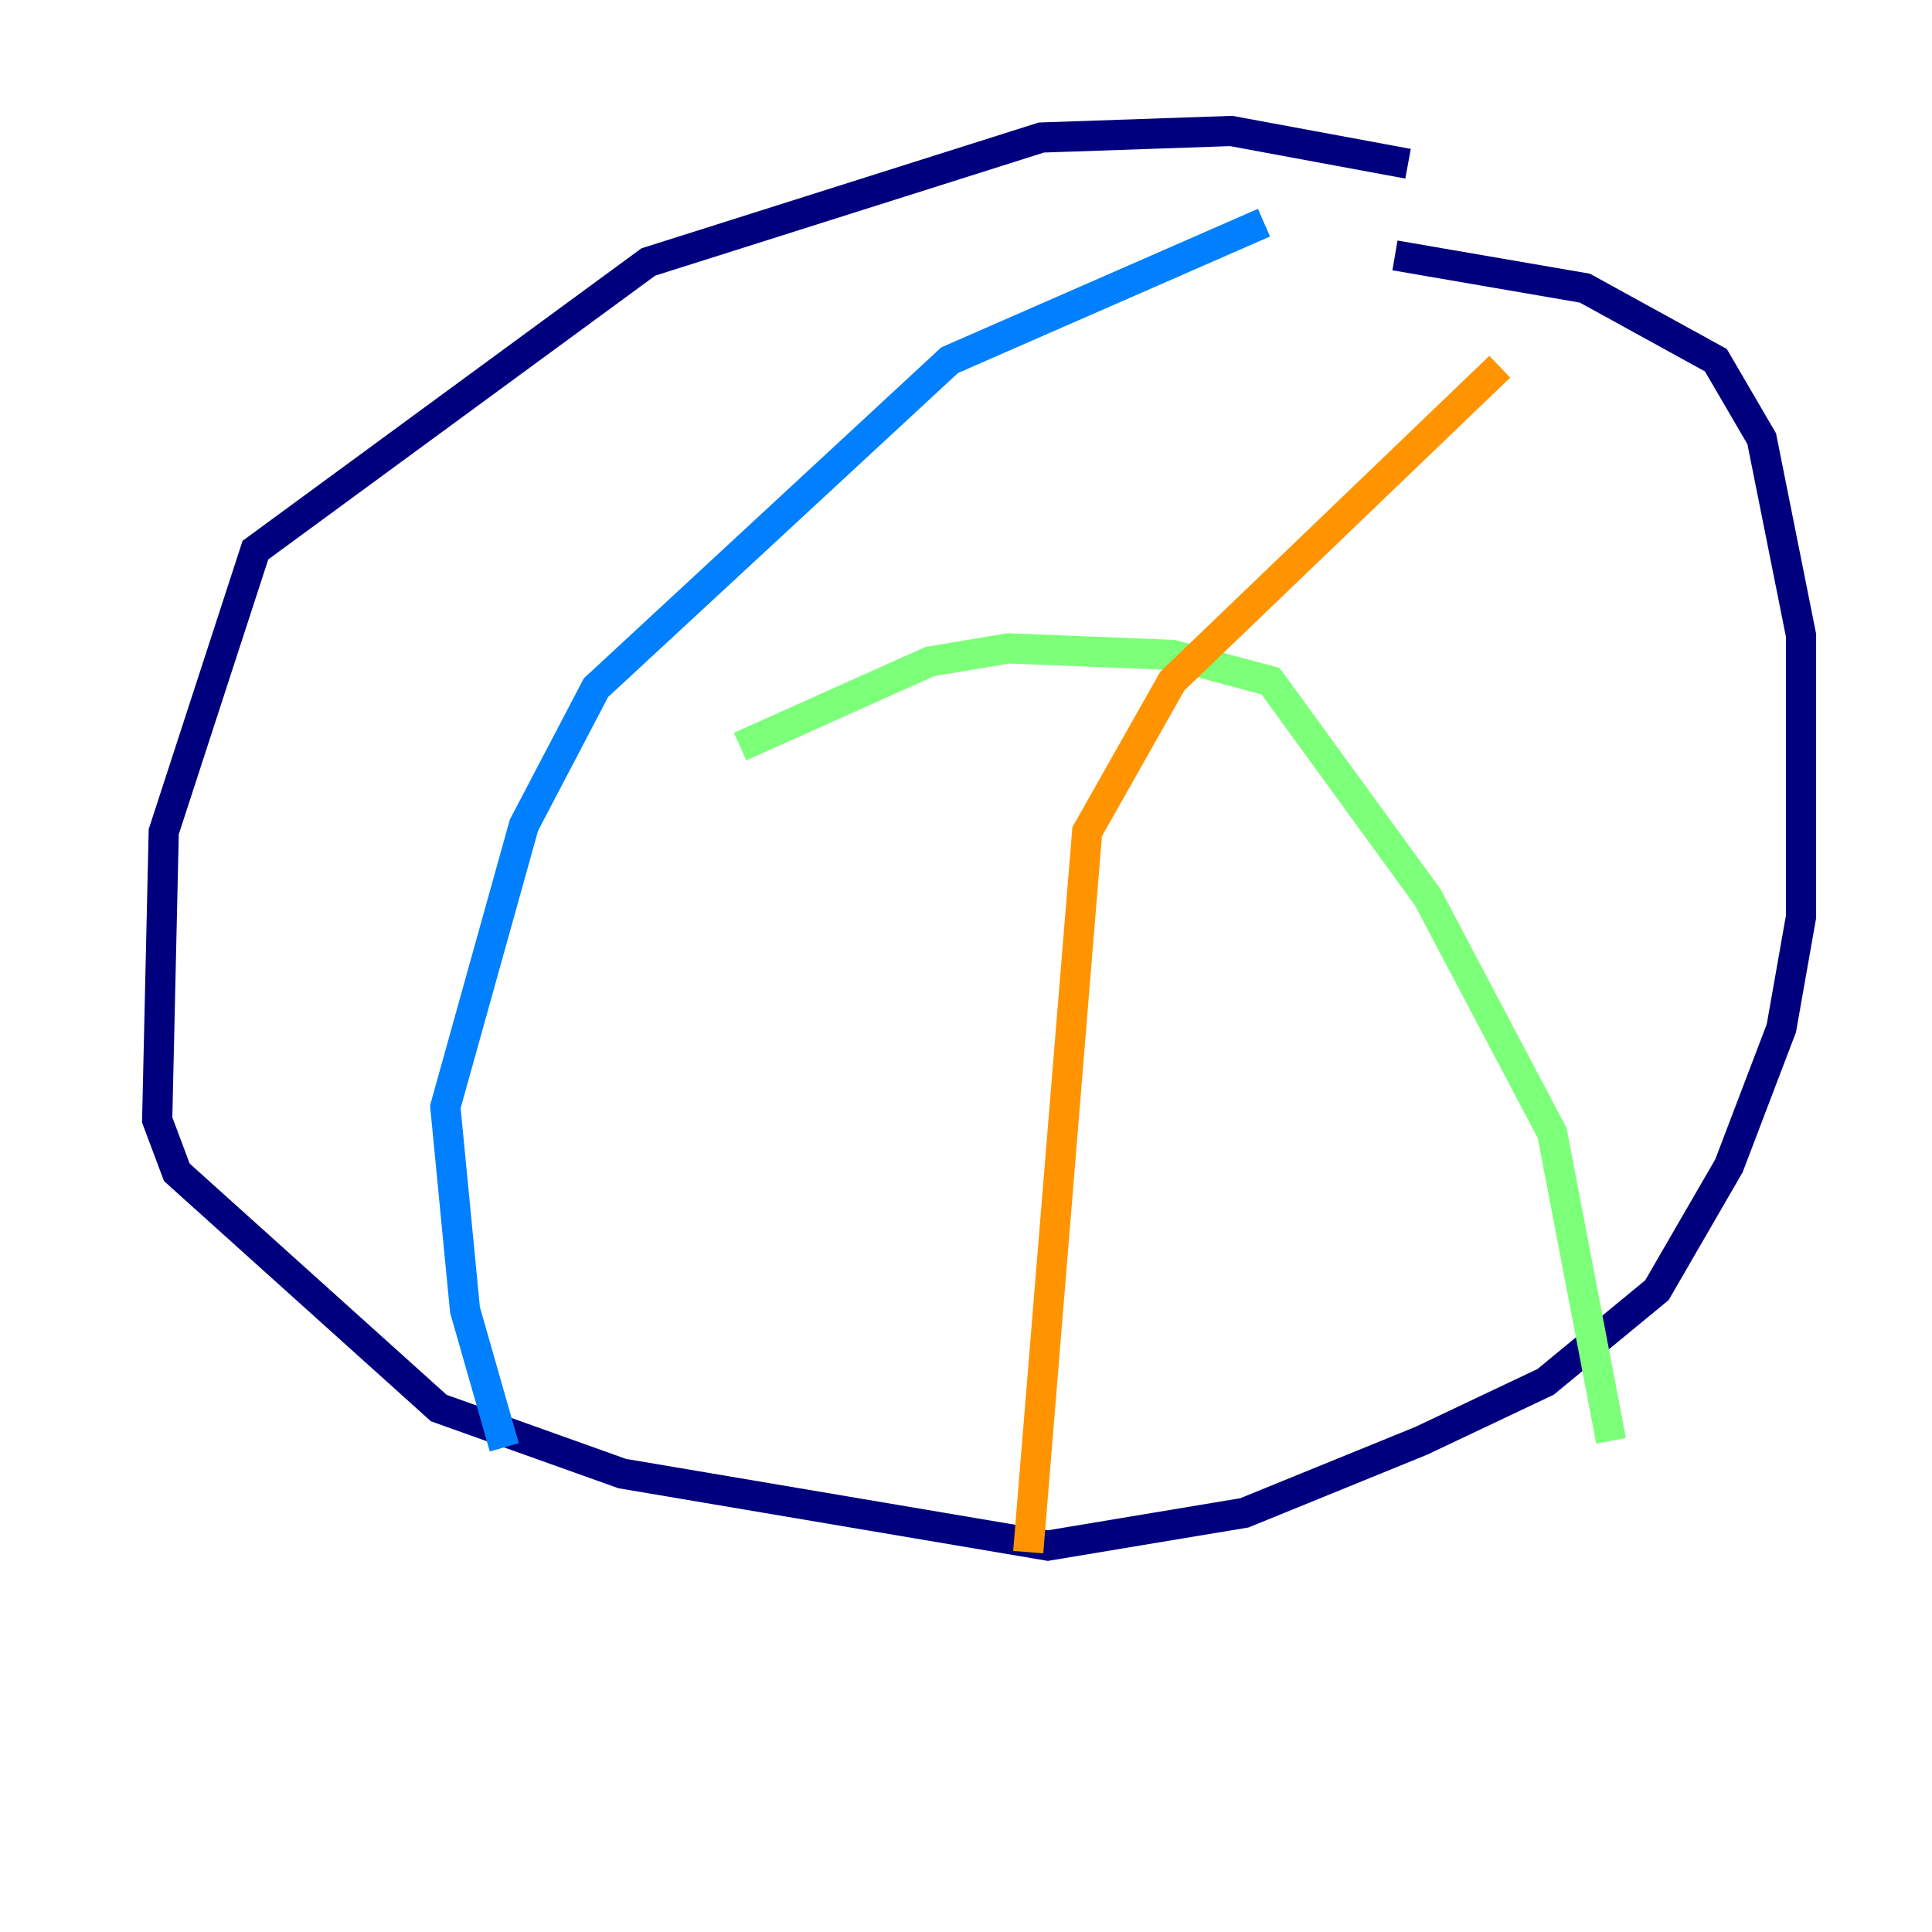 <?xml version="1.0" encoding="utf-8" ?>
<svg baseProfile="tiny" height="128" version="1.2" viewBox="0,0,128,128" width="128" xmlns="http://www.w3.org/2000/svg" xmlns:ev="http://www.w3.org/2001/xml-events" xmlns:xlink="http://www.w3.org/1999/xlink"><defs /><polyline fill="none" points="93.288,10.848 81.573,8.678 68.99,9.112 42.956,17.356 16.922,36.447 10.848,55.105 10.414,74.197 11.715,77.668 29.071,93.288 41.22,97.627 69.424,102.4 82.441,100.231 94.156,95.458 102.4,91.552 109.776,85.478 114.549,77.234 118.02,68.122 119.322,60.746 119.322,42.088 116.719,29.071 113.681,23.864 105.003,19.091 92.42,16.922" stroke="#00007f" stroke-width="2" /><polyline fill="none" points="83.742,14.752 62.915,23.864 39.485,45.559 34.712,54.671 29.505,73.329 30.807,86.78 33.41,95.891" stroke="#0080ff" stroke-width="2" /><polyline fill="none" points="49.031,49.464 61.614,43.824 66.82,42.956 77.668,43.39 84.176,45.125 94.59,59.444 102.834,75.064 106.739,95.458" stroke="#7cff79" stroke-width="2" /><polyline fill="none" points="99.363,24.298 77.668,45.125 72.027,55.105 68.122,102.834" stroke="#ff9400" stroke-width="2" /><polyline fill="none" points="8.678,40.352 8.678,40.352" stroke="#7f0000" stroke-width="2" /></svg>